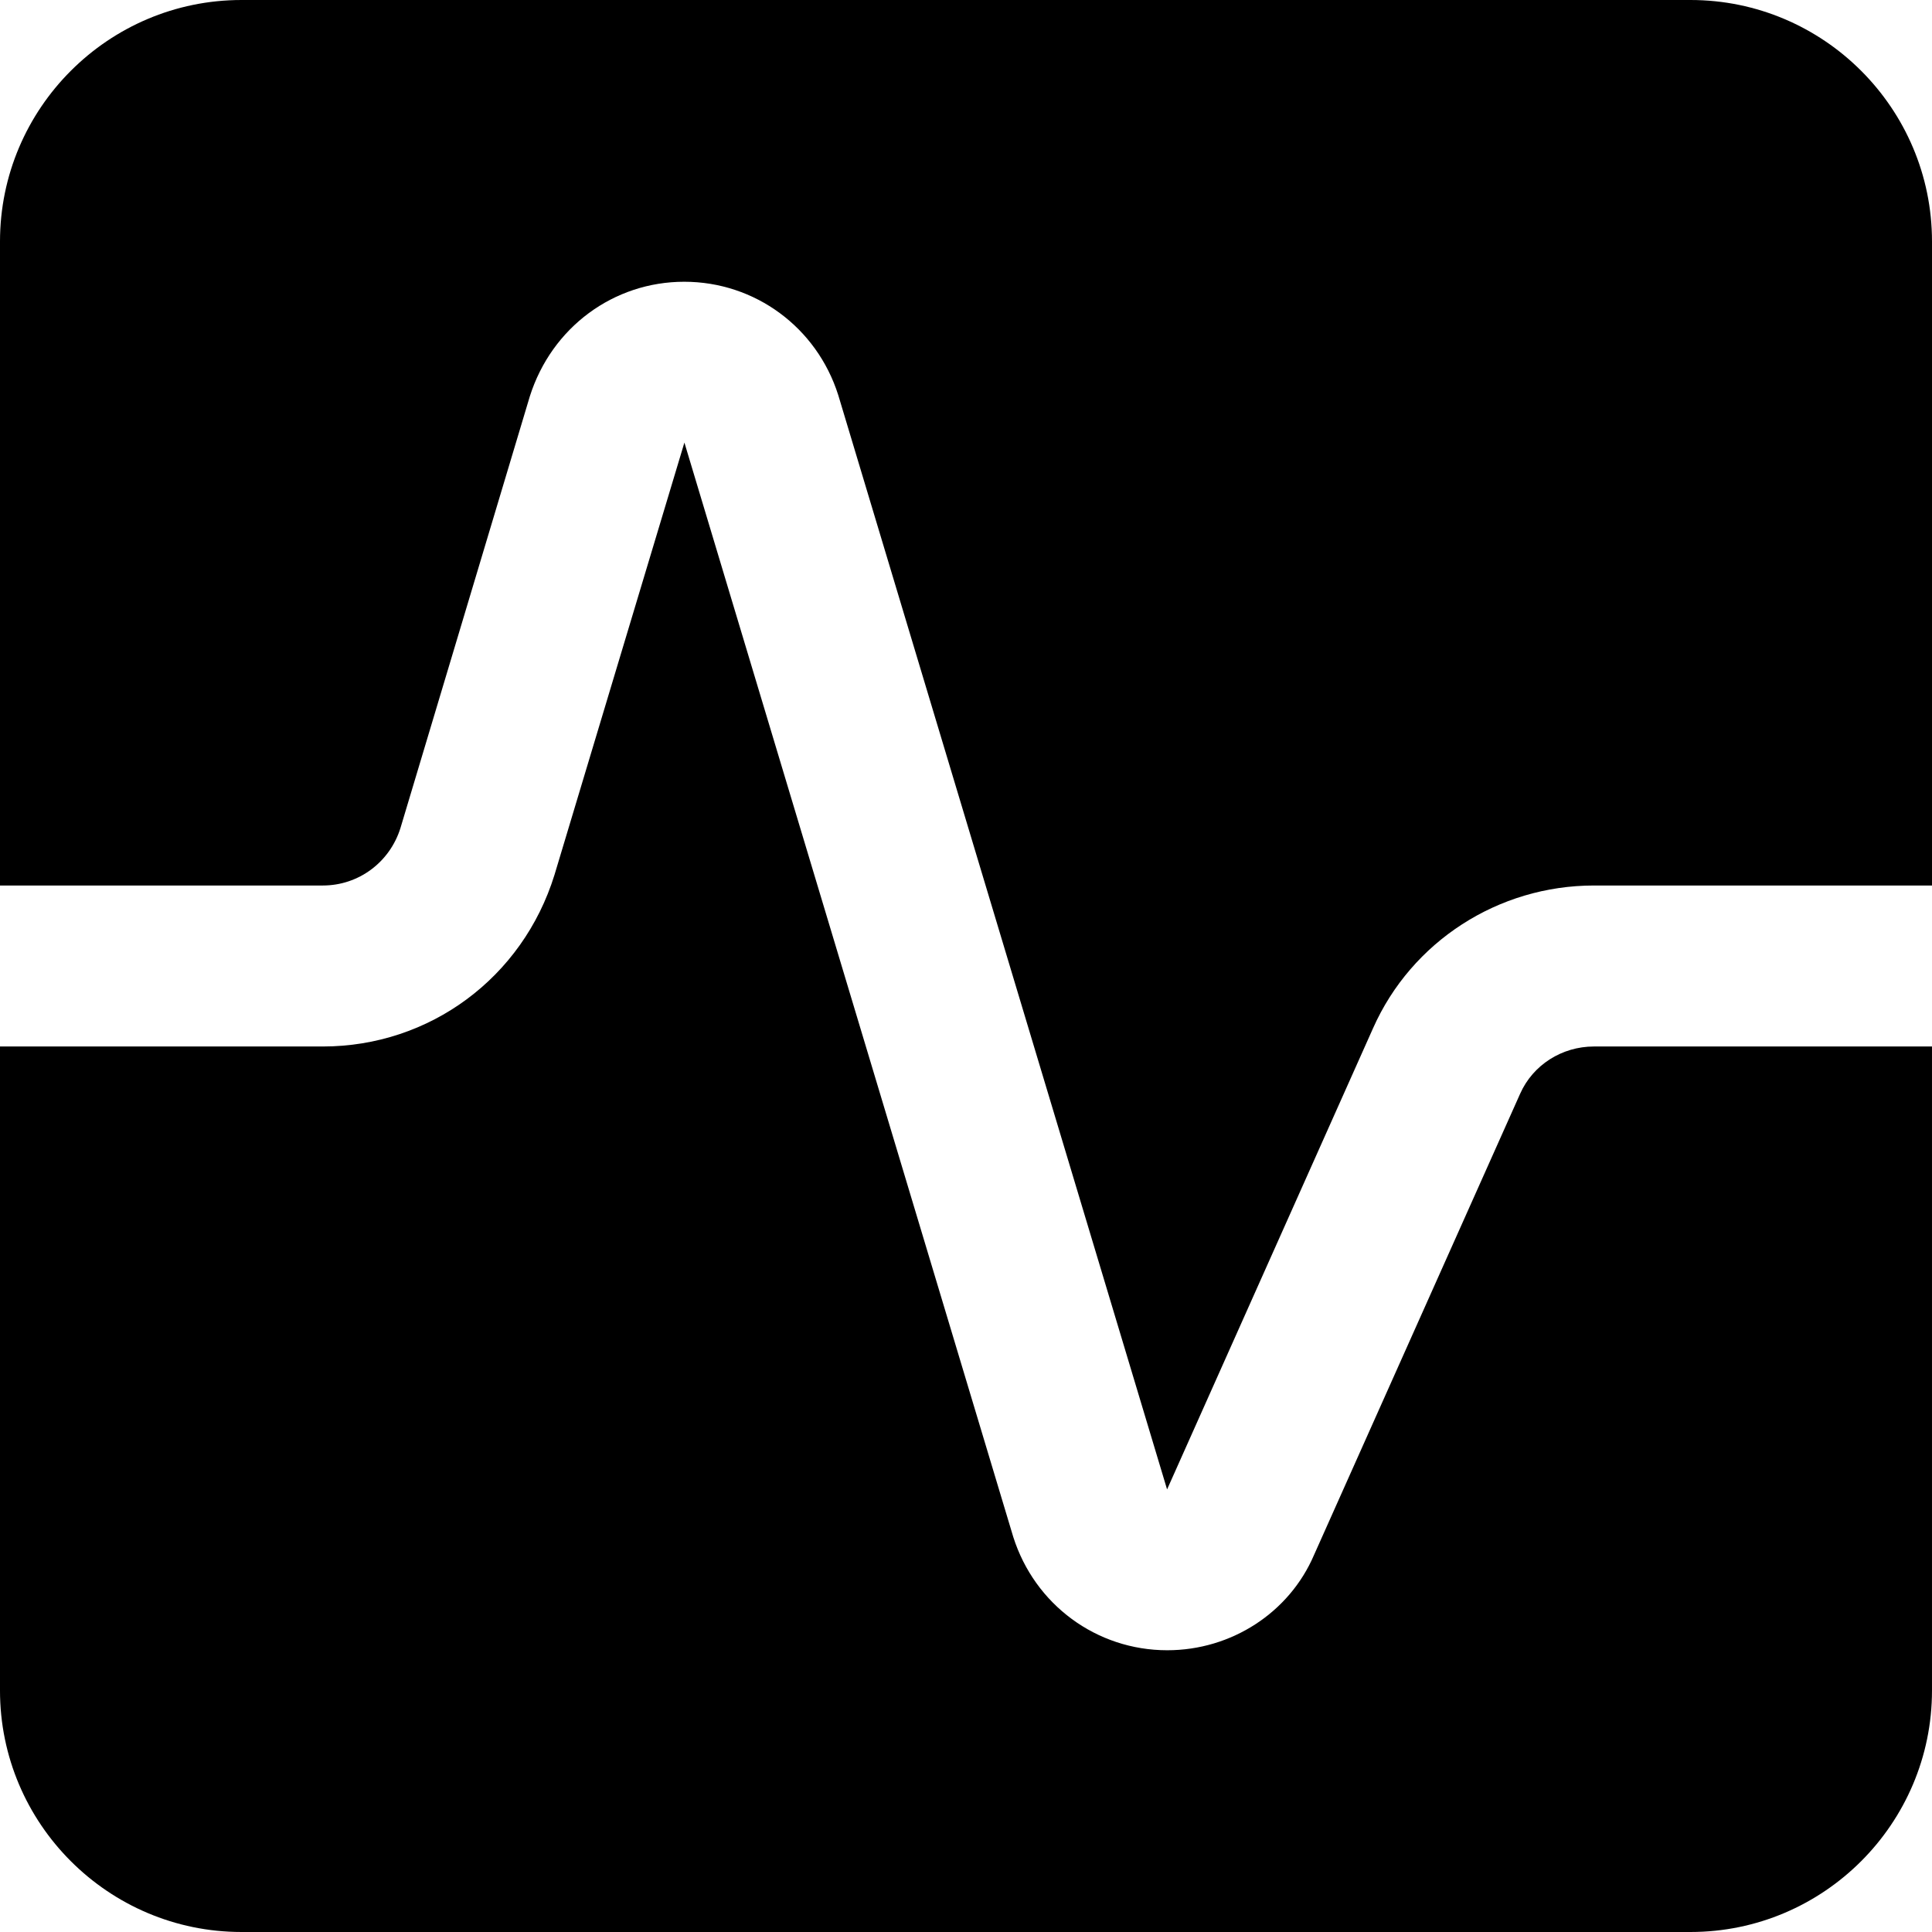 <svg height="512pt" viewBox="0 0 512 512" width="512pt" xmlns="http://www.w3.org/2000/svg"><path d="m85.547 234.668c9.473 0 17.75-6.145 20.586-15.254l34.281-114.391c5.805-18.281 22.188-30.355 40.918-30.355s35.117 12.074 40.812 30.035l87.145 290.008 54.594-122.242c10.195-22.953 33.172-37.801 58.516-37.801h89.602v-170.668c0-35.285-28.715-64-64-64h-384c-35.285 0-64 28.715-64 64v170.668zm0 0"/><path d="m422.398 277.332c-8.488 0-16.168 4.906-19.539 12.504l-54.637 122.262c-6.527 15.23-21.844 25.234-38.891 25.234-18.73 0-35.113-12.074-40.809-30.035l-87.148-290.008-34.43 114.562c-8.449 27.262-33.09 45.48-61.398 45.48h-85.547v170.668c0 35.285 28.715 64 64 64h384c35.285 0 64-28.715 64-64v-170.668zm0 0"/></svg>